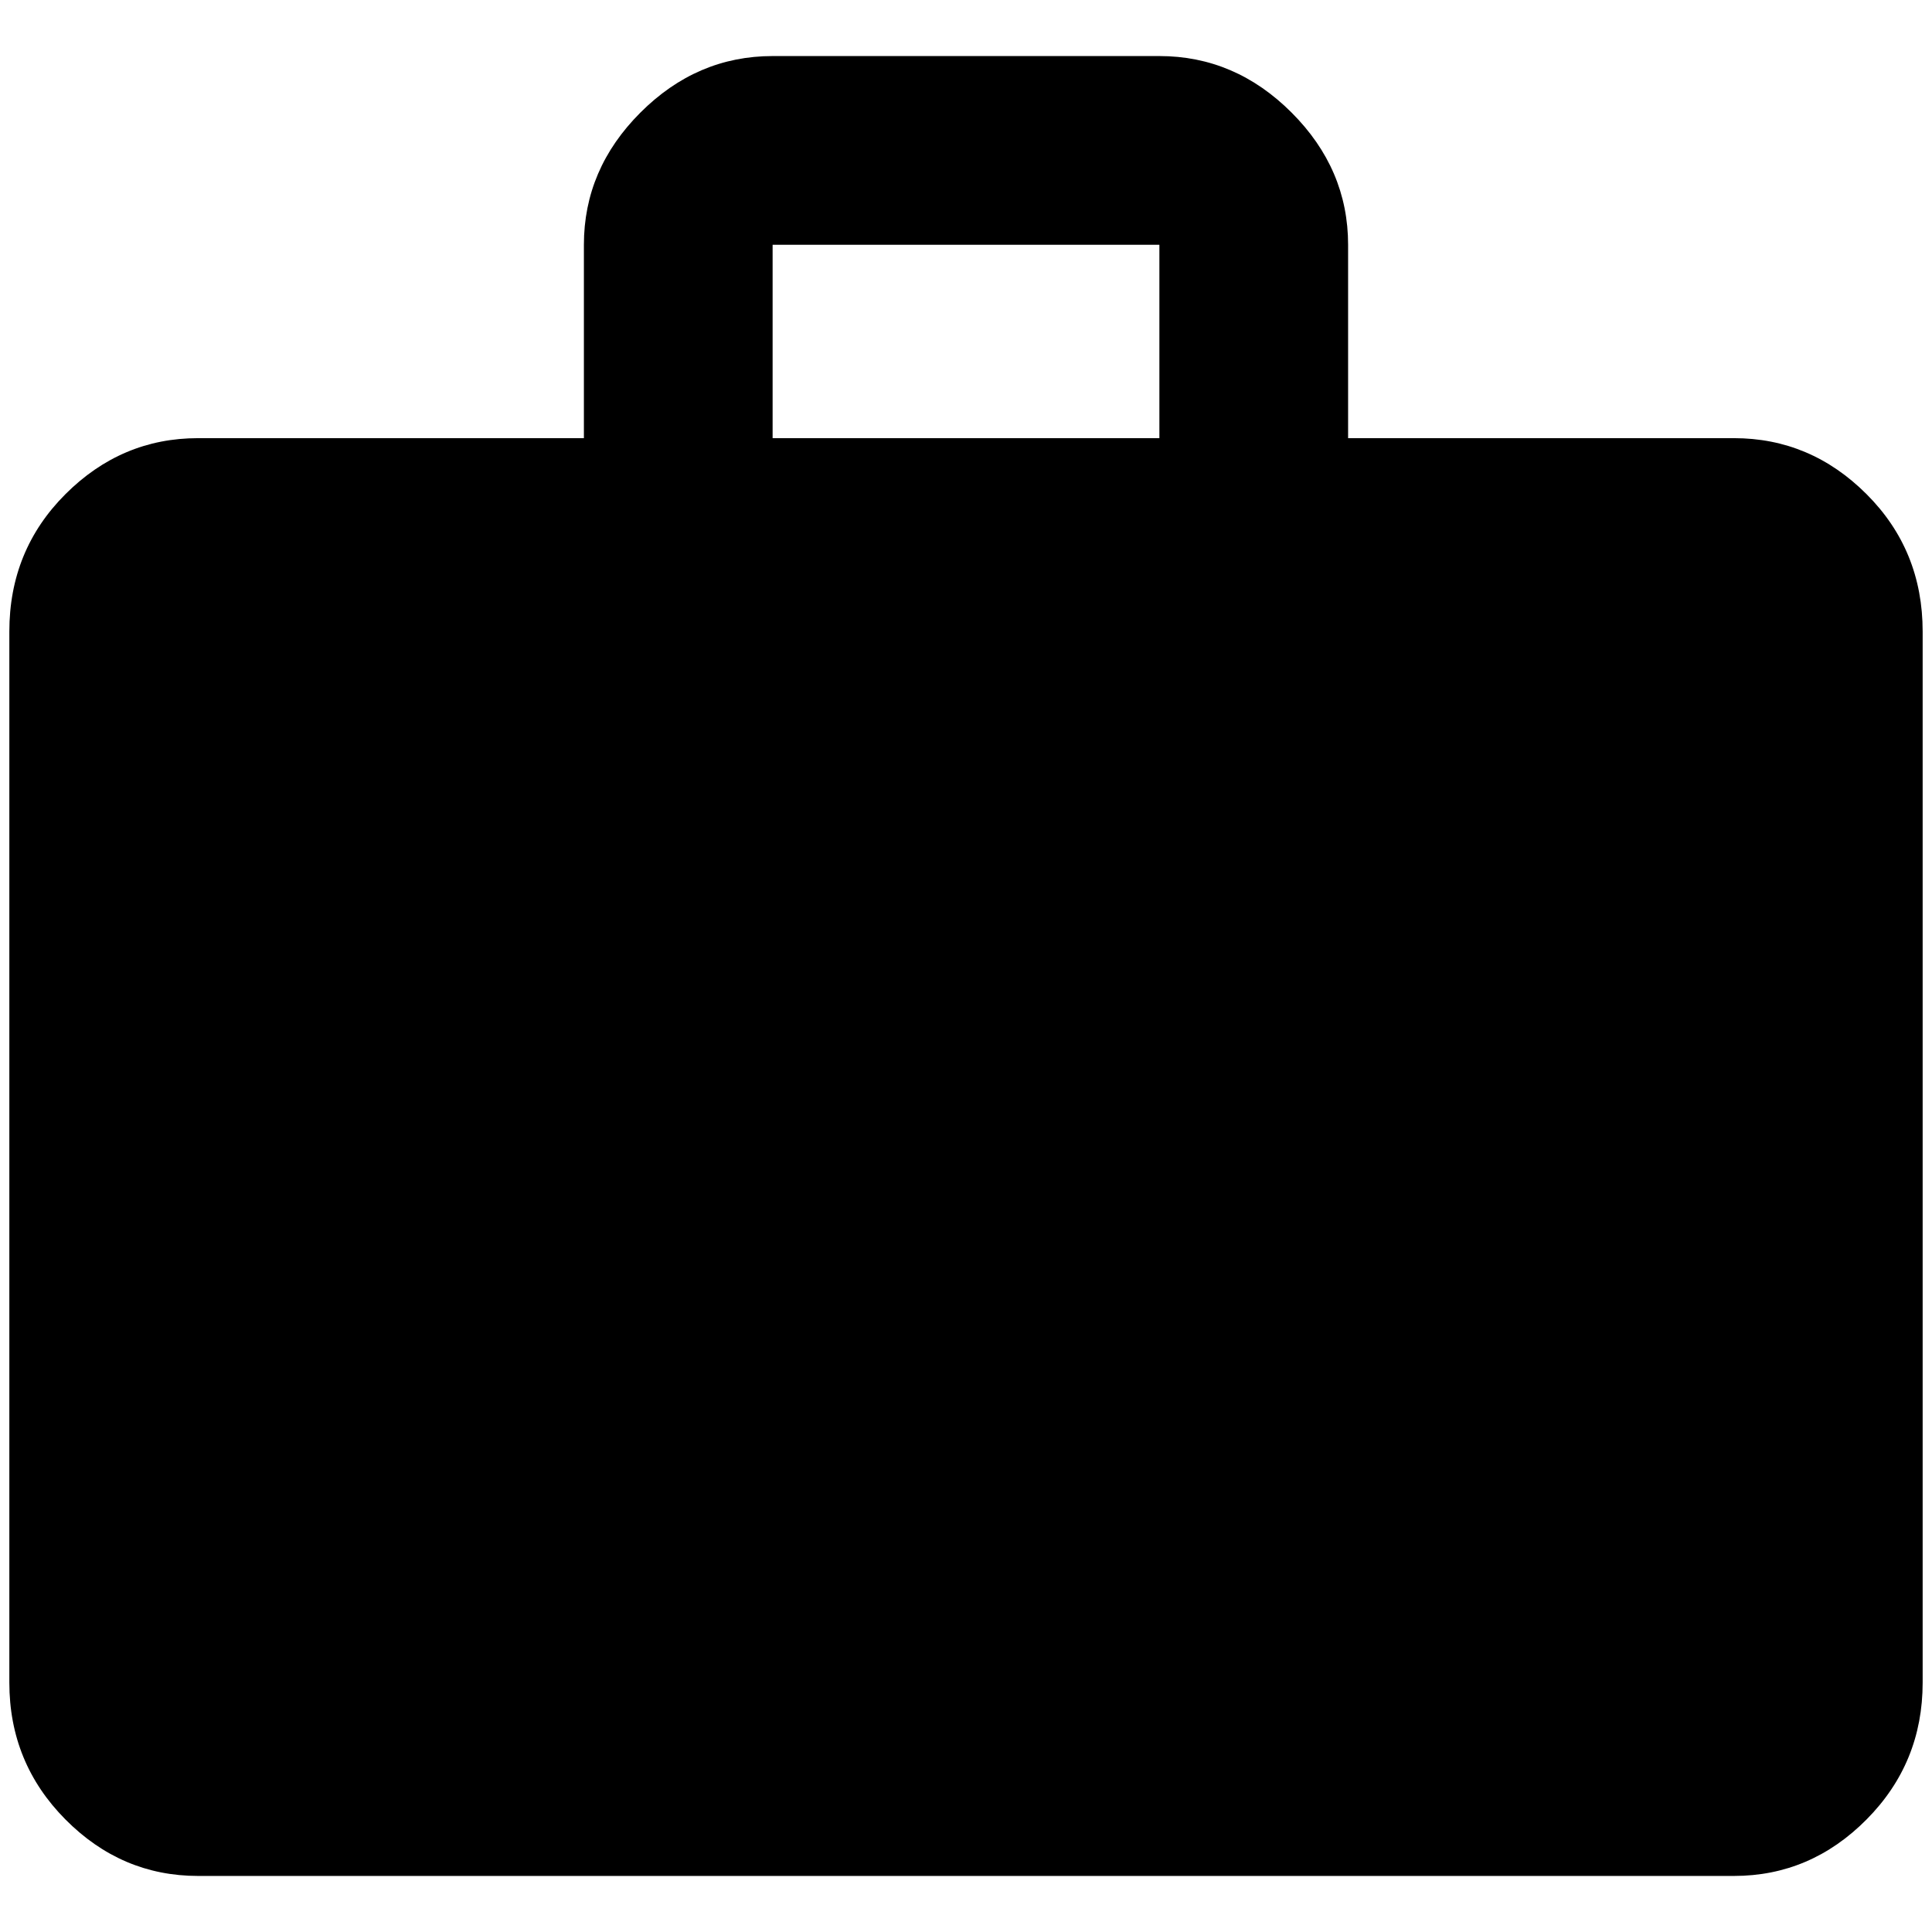 <?xml version="1.0" standalone="no"?>
<!DOCTYPE svg PUBLIC "-//W3C//DTD SVG 1.1//EN" "http://www.w3.org/Graphics/SVG/1.1/DTD/svg11.dtd" >
<svg xmlns="http://www.w3.org/2000/svg" xmlns:xlink="http://www.w3.org/1999/xlink" version="1.1" width="2048" height="2048" viewBox="-10 0 2068 2048">
   <path fill="currentColor"
d="M817 50h414q81 0 141.5 60.5t60.5 141.5v207h413q82 0 142 60t60 147v1125q0 86 -60 146.5t-142 60.5h-1644q-82 0 -142 -60.5t-60 -146.5v-1125q0 -87 60 -147t142 -60h413v-207q0 -81 60.5 -141.5t141.5 -60.5zM1231 459v-207h-414v207h414z" />
</svg>

